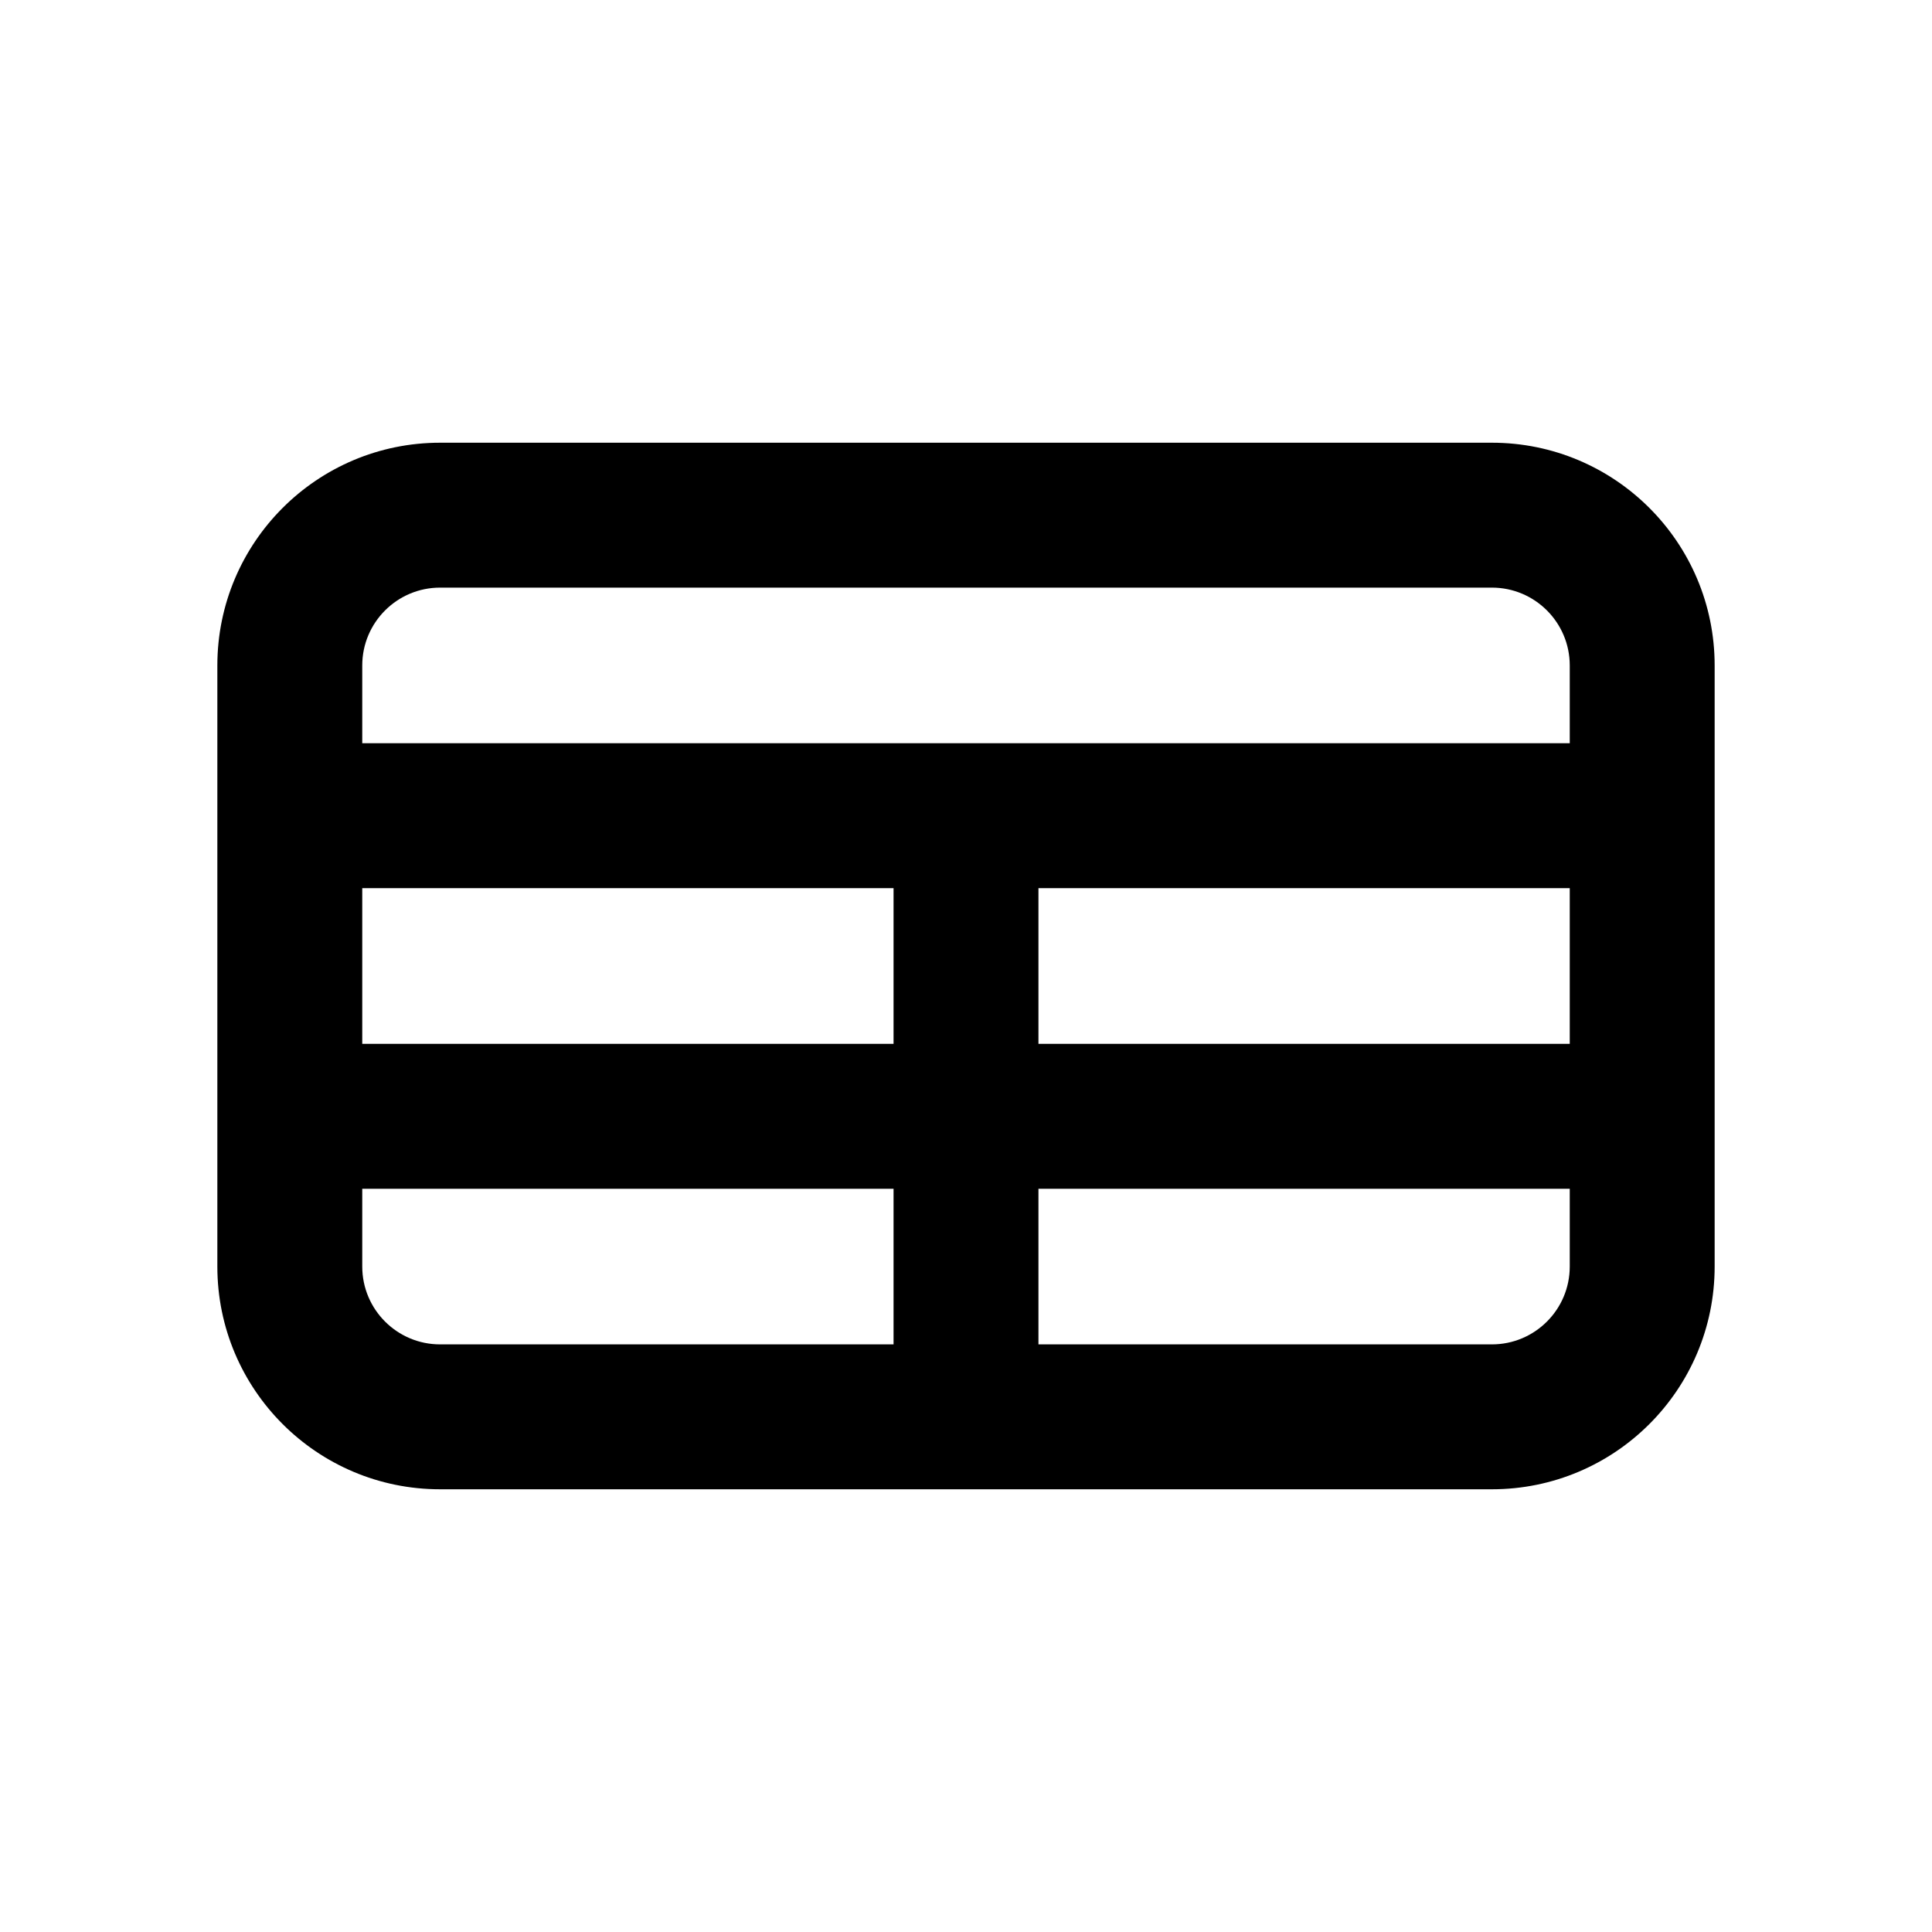 <svg viewBox="0 0 20 20" xmlns="http://www.w3.org/2000/svg">
<path fill-rule="evenodd" clip-rule="evenodd" d="M2.25 6.889C2.25 5.616 3.282 4.583 4.556 4.583H15.444C16.718 4.583 17.75 5.616 17.75 6.889V13.111C17.75 14.384 16.718 15.417 15.444 15.417H4.556C3.282 15.417 2.25 14.384 2.25 13.111V6.889ZM4.556 6.083C4.111 6.083 3.75 6.444 3.75 6.889V7.694H16.25V6.889C16.25 6.444 15.889 6.083 15.444 6.083H4.556ZM16.25 9.194H10.75V10.806H16.25V9.194ZM16.25 12.306H10.75V13.917H15.444C15.889 13.917 16.25 13.556 16.25 13.111V12.306ZM9.25 13.917V12.306H3.75V13.111C3.75 13.556 4.111 13.917 4.556 13.917H9.25ZM3.75 10.806H9.25V9.194H3.75V10.806Z" fill="inherit"/>
</svg>
